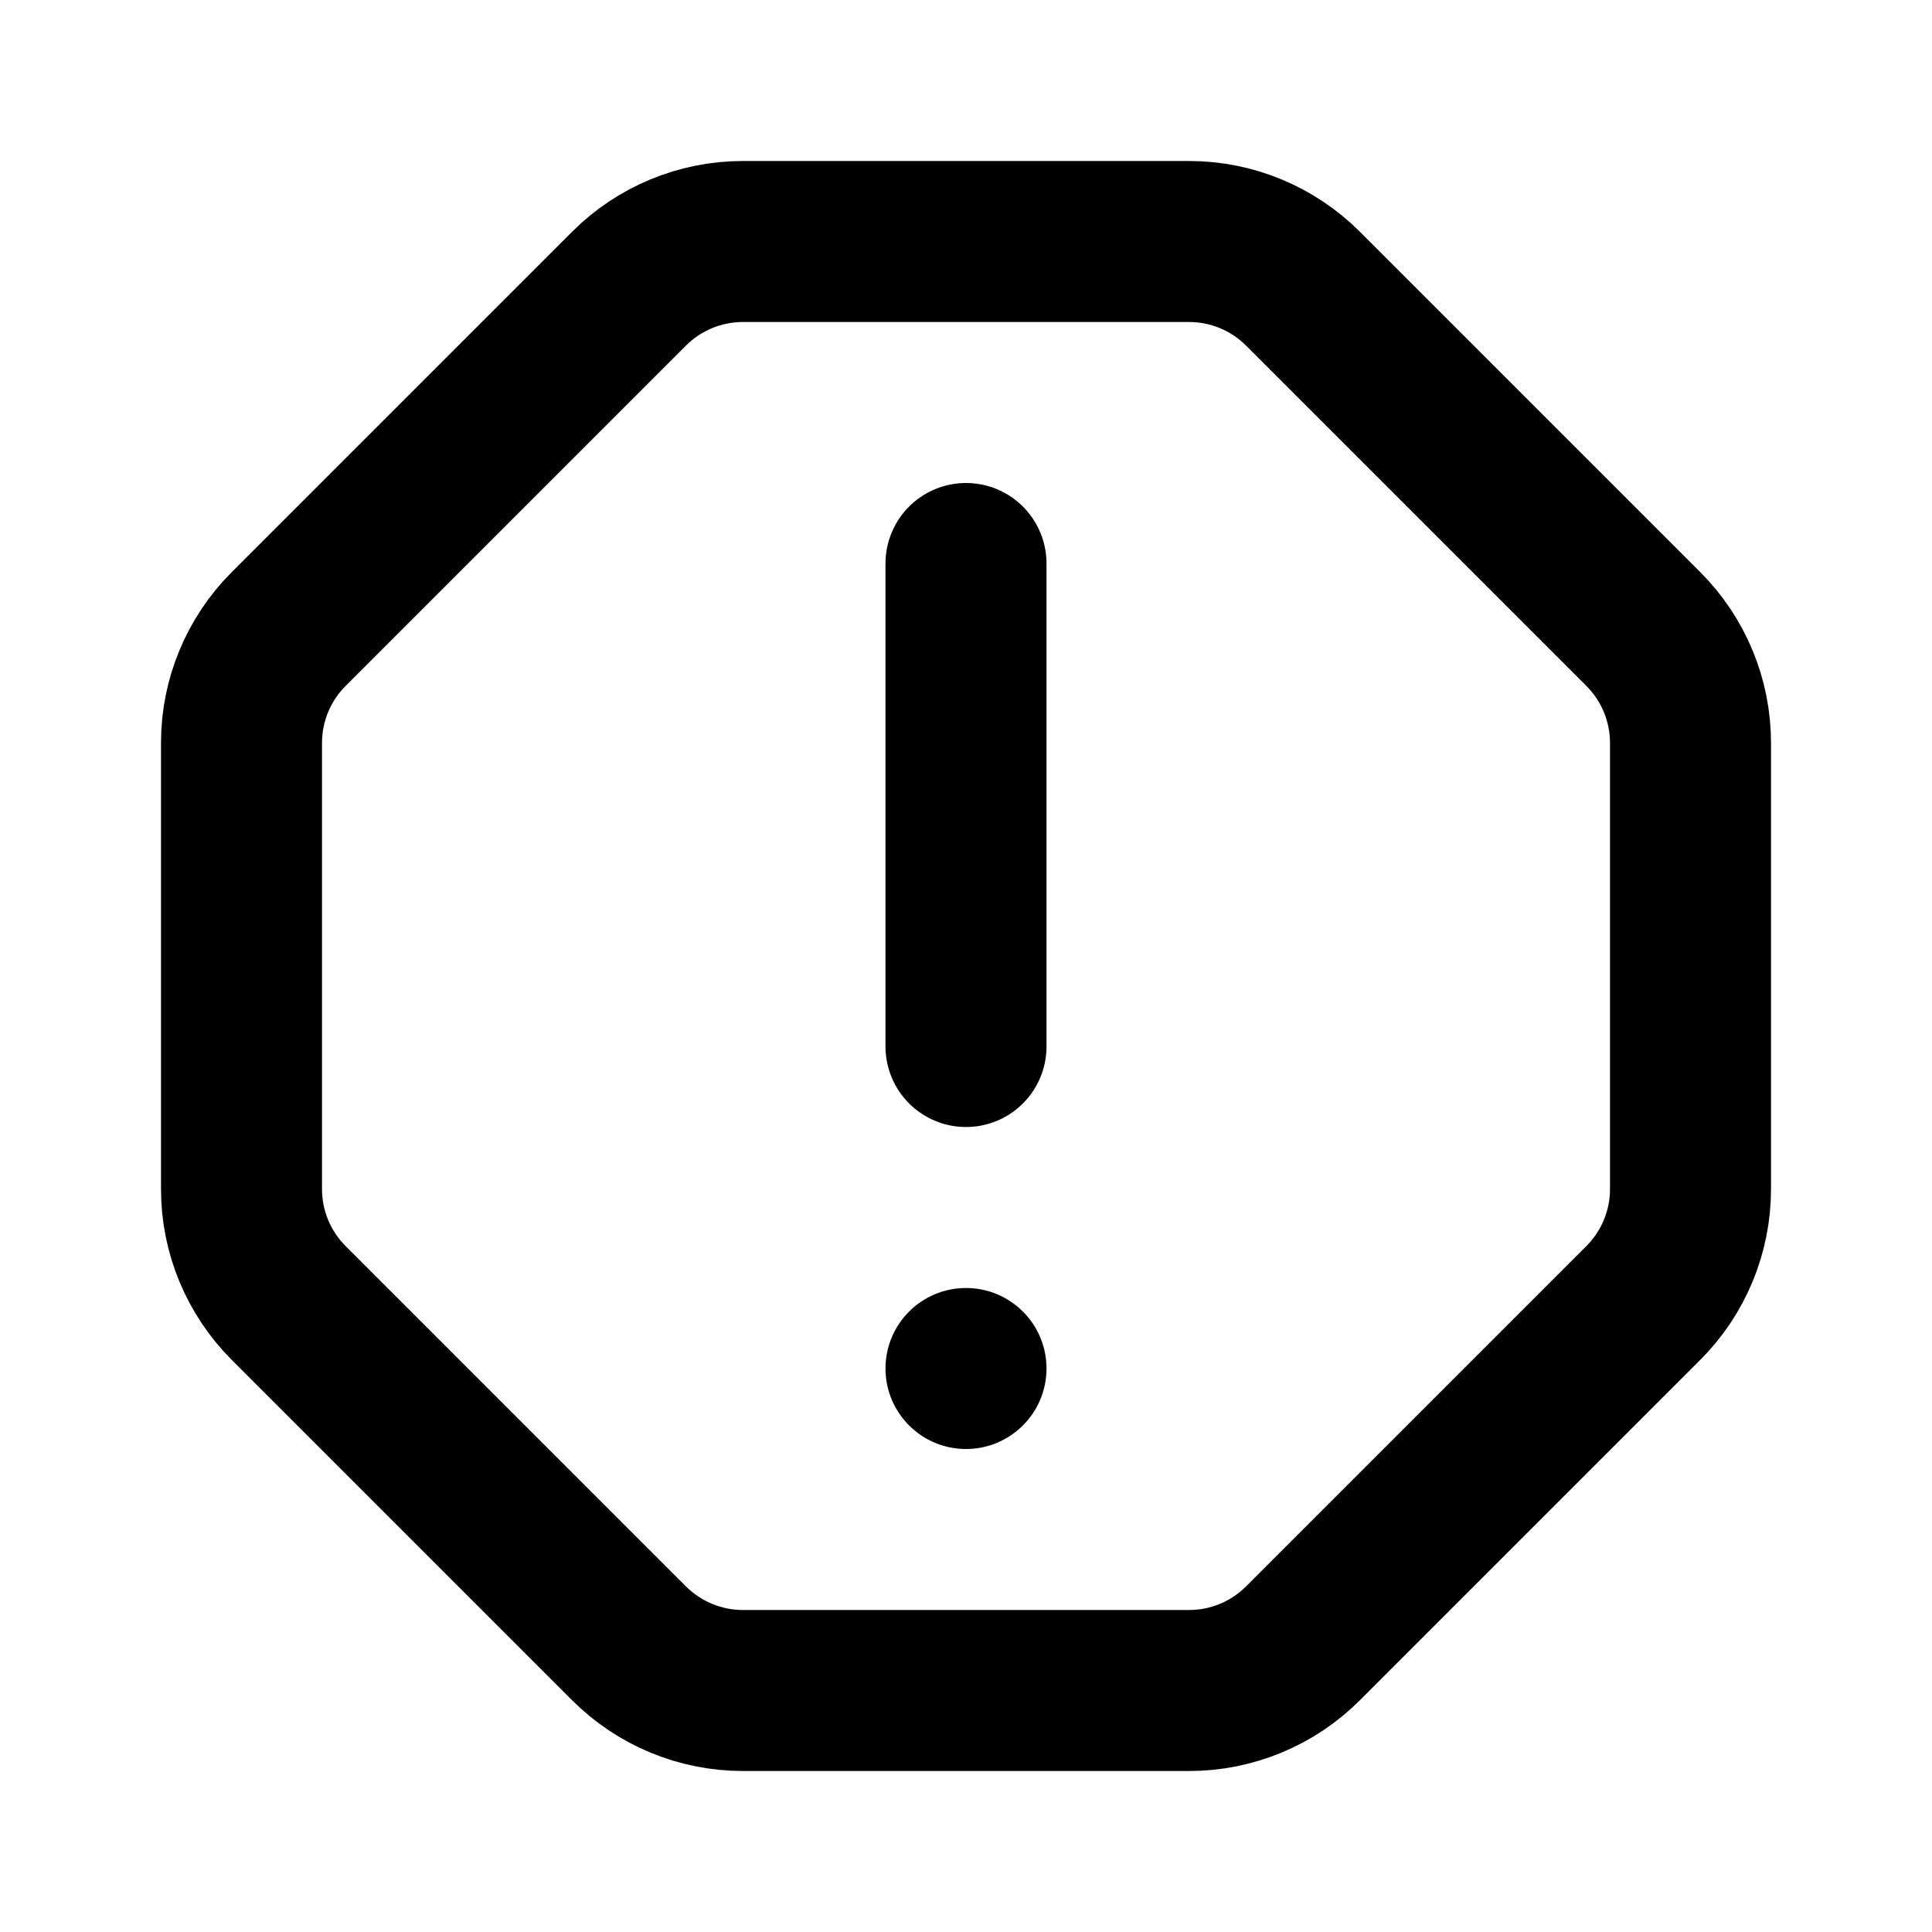 <svg width="24" height="24" viewBox="0 0 24 24" fill="none" xmlns="http://www.w3.org/2000/svg">
<path d="M14.772 3H9.228C8.698 3 8.189 3.211 7.814 3.586L3.586 7.814C3.211 8.189 3 8.698 3 9.228V14.772C3 15.302 3.211 15.811 3.586 16.186L7.814 20.414C8.189 20.789 8.698 21 9.228 21H14.772C15.302 21 15.811 20.789 16.186 20.414L20.414 16.186C20.789 15.811 21 15.302 21 14.772V9.228C21 8.698 20.789 8.189 20.414 7.814L16.186 3.586C15.811 3.211 15.302 3 14.772 3Z" stroke="black" style="stroke:black;stroke-opacity:1;" stroke-width="2"/>
<path d="M12 7V13" stroke="black" style="stroke:black;stroke-opacity:1;" stroke-width="2" stroke-linecap="round"/>
<circle cx="1" cy="1" r="1" transform="matrix(1 0 0 -1 11 18)" fill="black" style="fill:black;fill-opacity:1;"/>
</svg>
